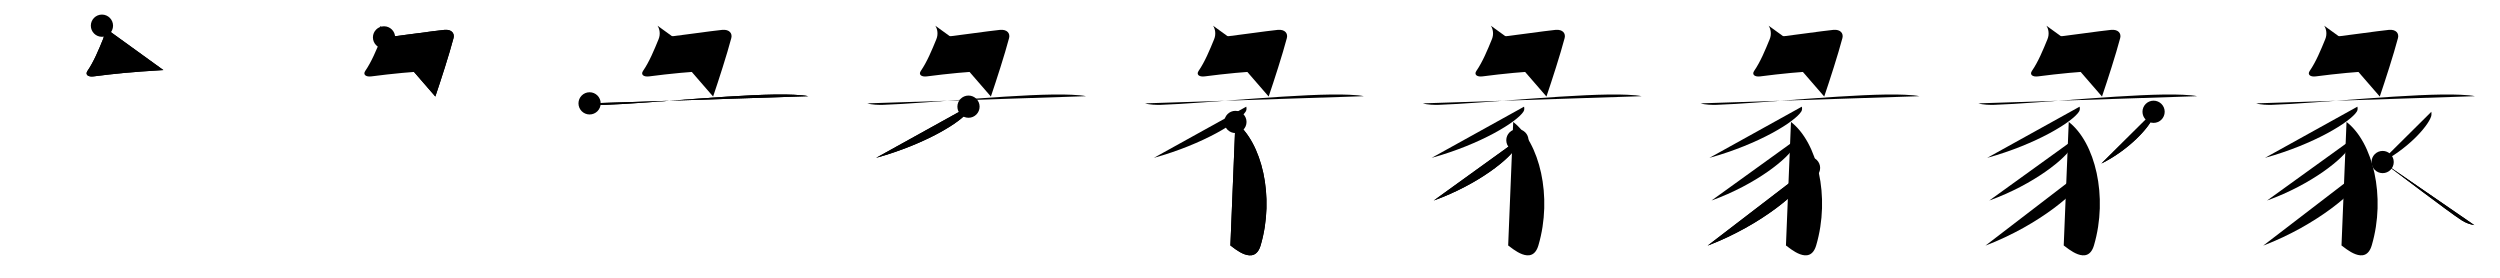 <svg class="stroke_order_diagram--svg_container_for_518662a6d5dda79658000e48" style="height: 100px; width: 900px;" viewbox="0 0 900 100"><desc>Created with Snap</desc><defs></defs><line class="stroke_order_diagram--bounding_box" x1="1" x2="899" y1="1" y2="1"></line><line class="stroke_order_diagram--bounding_box" x1="1" x2="1" y1="1" y2="99"></line><line class="stroke_order_diagram--bounding_box" x1="1" x2="899" y1="99" y2="99"></line><line class="stroke_order_diagram--guide_line" x1="0" x2="900" y1="50" y2="50"></line><line class="stroke_order_diagram--guide_line" x1="50" x2="50" y1="1" y2="99"></line><line class="stroke_order_diagram--bounding_box" x1="99" x2="99" y1="1" y2="99"></line><path class="stroke_order_diagram--current_path" d="M40.7,13.25c0.79,1.19,1.12,3.07,0.4,4.84C39.5,22,37.75,26.25,35.5,29.52c-0.94,1.37,0.25,2.23,2.18,1.98c8.03-1.02,13.19-1.55,25.13-2.28" id="kvg:05f56-s1" kvg:type="㇗" transform="matrix(1,0,0,1,-4,-4)" xmlns:kvg="http://kanjivg.tagaini.net"></path><path class="stroke_order_diagram--current_path" d="M40.7,13.25c0.79,1.19,1.12,3.07,0.4,4.84C39.5,22,37.75,26.25,35.5,29.52c-0.94,1.37,0.25,2.23,2.18,1.98c8.03-1.02,13.19-1.55,25.13-2.28" id="Ske2h99gni" kvg:type="㇗" transform="matrix(1,0,0,1,-4,-4)" xmlns:kvg="http://kanjivg.tagaini.net"></path><circle class="stroke_order_diagram--path_start" cx="40.7" cy="13.25" r="4" transform="matrix(1,0,0,1,-4,-4)"></circle><line class="stroke_order_diagram--guide_line" x1="150" x2="150" y1="1" y2="99"></line><line class="stroke_order_diagram--bounding_box" x1="199" x2="199" y1="1" y2="99"></line><path class="stroke_order_diagram--existing_path" d="M40.7,13.25c0.79,1.19,1.12,3.07,0.4,4.84C39.5,22,37.75,26.25,35.5,29.52c-0.94,1.37,0.25,2.23,2.18,1.98c8.03-1.02,13.19-1.55,25.13-2.28" id="Ske2h99gnl" kvg:type="㇗" transform="matrix(1,0,0,1,96,-4)" xmlns:kvg="http://kanjivg.tagaini.net"></path><path class="stroke_order_diagram--current_path" d="M42.25,17.46c3.44-0.23,18.63-2.44,21.77-2.71c2.61-0.23,3.68,1.31,3.25,2.95c-1.61,6.08-4.52,15.05-6.55,21.05" id="kvg:05f56-s2" kvg:type="㇕" transform="matrix(1,0,0,1,96,-4)" xmlns:kvg="http://kanjivg.tagaini.net"></path><path class="stroke_order_diagram--current_path" d="M42.25,17.46c3.44-0.23,18.63-2.44,21.77-2.71c2.61-0.23,3.68,1.31,3.25,2.95c-1.61,6.08-4.52,15.05-6.55,21.05" id="Ske2h99gnn" kvg:type="㇕" transform="matrix(1,0,0,1,96,-4)" xmlns:kvg="http://kanjivg.tagaini.net"></path><circle class="stroke_order_diagram--path_start" cx="42.25" cy="17.46" r="4" transform="matrix(1,0,0,1,96,-4)"></circle><line class="stroke_order_diagram--guide_line" x1="250" x2="250" y1="1" y2="99"></line><line class="stroke_order_diagram--bounding_box" x1="299" x2="299" y1="1" y2="99"></line><path class="stroke_order_diagram--existing_path" d="M40.7,13.25c0.79,1.19,1.12,3.07,0.4,4.84C39.5,22,37.75,26.25,35.5,29.52c-0.94,1.37,0.25,2.23,2.18,1.98c8.03-1.02,13.19-1.55,25.13-2.28" id="Ske2h99gnq" kvg:type="㇗" transform="matrix(1,0,0,1,196,-4)" xmlns:kvg="http://kanjivg.tagaini.net"></path><path class="stroke_order_diagram--existing_path" d="M42.25,17.46c3.44-0.23,18.63-2.44,21.77-2.71c2.61-0.23,3.68,1.31,3.25,2.95c-1.61,6.08-4.52,15.05-6.55,21.05" id="Ske2h99gnr" kvg:type="㇕" transform="matrix(1,0,0,1,196,-4)" xmlns:kvg="http://kanjivg.tagaini.net"></path><path class="stroke_order_diagram--current_path" d="M16.25,41.21c1.49,0.53,4.22,0.58,5.71,0.53c15.79-0.49,52.18-4.38,67.82-3.63c2.48,0.12,3.97,0.25,5.22,0.52" id="kvg:05f56-s3" kvg:type="㇐" transform="matrix(1,0,0,1,196,-4)" xmlns:kvg="http://kanjivg.tagaini.net"></path><path class="stroke_order_diagram--current_path" d="M16.25,41.21c1.49,0.53,4.22,0.58,5.71,0.53c15.79-0.49,52.18-4.38,67.82-3.63c2.48,0.12,3.97,0.25,5.22,0.52" id="Ske2h99gnt" kvg:type="㇐" transform="matrix(1,0,0,1,196,-4)" xmlns:kvg="http://kanjivg.tagaini.net"></path><circle class="stroke_order_diagram--path_start" cx="16.25" cy="41.21" r="4" transform="matrix(1,0,0,1,196,-4)"></circle><line class="stroke_order_diagram--guide_line" x1="350" x2="350" y1="1" y2="99"></line><line class="stroke_order_diagram--bounding_box" x1="399" x2="399" y1="1" y2="99"></line><path class="stroke_order_diagram--existing_path" d="M40.7,13.25c0.79,1.19,1.12,3.07,0.4,4.84C39.5,22,37.75,26.25,35.5,29.52c-0.94,1.37,0.25,2.23,2.18,1.98c8.03-1.02,13.19-1.55,25.13-2.28" id="Ske2h99gnw" kvg:type="㇗" transform="matrix(1,0,0,1,296,-4)" xmlns:kvg="http://kanjivg.tagaini.net"></path><path class="stroke_order_diagram--existing_path" d="M42.25,17.46c3.44-0.23,18.63-2.44,21.77-2.71c2.61-0.23,3.68,1.31,3.25,2.95c-1.61,6.08-4.52,15.05-6.55,21.05" id="Ske2h99gnx" kvg:type="㇕" transform="matrix(1,0,0,1,296,-4)" xmlns:kvg="http://kanjivg.tagaini.net"></path><path class="stroke_order_diagram--existing_path" d="M16.25,41.21c1.49,0.53,4.22,0.58,5.71,0.53c15.79-0.49,52.18-4.38,67.82-3.63c2.48,0.12,3.97,0.25,5.22,0.52" id="Ske2h99gny" kvg:type="㇐" transform="matrix(1,0,0,1,296,-4)" xmlns:kvg="http://kanjivg.tagaini.net"></path><path class="stroke_order_diagram--current_path" d="M52.66,42.4c0.09,0.43,0.2,1.12-0.19,1.74c-2.27,3.68-15.28,11.75-33.08,16.69" id="kvg:05f56-s4" kvg:type="㇒" transform="matrix(1,0,0,1,296,-4)" xmlns:kvg="http://kanjivg.tagaini.net"></path><path class="stroke_order_diagram--current_path" d="M52.66,42.4c0.09,0.43,0.2,1.12-0.19,1.74c-2.27,3.68-15.28,11.75-33.08,16.69" id="Ske2h99gn10" kvg:type="㇒" transform="matrix(1,0,0,1,296,-4)" xmlns:kvg="http://kanjivg.tagaini.net"></path><circle class="stroke_order_diagram--path_start" cx="52.66" cy="42.4" r="4" transform="matrix(1,0,0,1,296,-4)"></circle><line class="stroke_order_diagram--guide_line" x1="450" x2="450" y1="1" y2="99"></line><line class="stroke_order_diagram--bounding_box" x1="499" x2="499" y1="1" y2="99"></line><path class="stroke_order_diagram--existing_path" d="M40.7,13.25c0.79,1.19,1.12,3.07,0.4,4.84C39.5,22,37.75,26.25,35.5,29.52c-0.94,1.37,0.25,2.23,2.18,1.98c8.03-1.02,13.19-1.55,25.13-2.28" id="Ske2h99gn13" kvg:type="㇗" transform="matrix(1,0,0,1,396,-4)" xmlns:kvg="http://kanjivg.tagaini.net"></path><path class="stroke_order_diagram--existing_path" d="M42.25,17.46c3.44-0.23,18.63-2.44,21.77-2.71c2.61-0.23,3.68,1.31,3.25,2.95c-1.61,6.08-4.52,15.05-6.55,21.05" id="Ske2h99gn14" kvg:type="㇕" transform="matrix(1,0,0,1,396,-4)" xmlns:kvg="http://kanjivg.tagaini.net"></path><path class="stroke_order_diagram--existing_path" d="M16.25,41.21c1.49,0.53,4.22,0.58,5.71,0.53c15.79-0.49,52.18-4.38,67.82-3.63c2.48,0.12,3.97,0.25,5.22,0.52" id="Ske2h99gn15" kvg:type="㇐" transform="matrix(1,0,0,1,396,-4)" xmlns:kvg="http://kanjivg.tagaini.net"></path><path class="stroke_order_diagram--existing_path" d="M52.66,42.4c0.09,0.43,0.2,1.12-0.19,1.74c-2.27,3.68-15.28,11.75-33.08,16.69" id="Ske2h99gn16" kvg:type="㇒" transform="matrix(1,0,0,1,396,-4)" xmlns:kvg="http://kanjivg.tagaini.net"></path><path class="stroke_order_diagram--current_path" d="M48.75,47.9c9.5,7.35,14.25,26.85,9.08,44.42c-2.25,7.66-9.64,0.86-10.89,0.05" id="kvg:05f56-s5" kvg:type="㇚" transform="matrix(1,0,0,1,396,-4)" xmlns:kvg="http://kanjivg.tagaini.net"></path><path class="stroke_order_diagram--current_path" d="M48.75,47.9c9.5,7.35,14.25,26.85,9.08,44.42c-2.25,7.66-9.64,0.86-10.89,0.05" id="Ske2h99gn18" kvg:type="㇚" transform="matrix(1,0,0,1,396,-4)" xmlns:kvg="http://kanjivg.tagaini.net"></path><circle class="stroke_order_diagram--path_start" cx="48.75" cy="47.9" r="4" transform="matrix(1,0,0,1,396,-4)"></circle><line class="stroke_order_diagram--guide_line" x1="550" x2="550" y1="1" y2="99"></line><line class="stroke_order_diagram--bounding_box" x1="599" x2="599" y1="1" y2="99"></line><path class="stroke_order_diagram--existing_path" d="M40.7,13.25c0.79,1.19,1.12,3.07,0.4,4.84C39.5,22,37.75,26.25,35.5,29.52c-0.94,1.37,0.25,2.23,2.18,1.98c8.03-1.02,13.19-1.55,25.13-2.28" id="Ske2h99gn1b" kvg:type="㇗" transform="matrix(1,0,0,1,496,-4)" xmlns:kvg="http://kanjivg.tagaini.net"></path><path class="stroke_order_diagram--existing_path" d="M42.25,17.46c3.44-0.23,18.63-2.44,21.77-2.71c2.61-0.23,3.68,1.31,3.25,2.95c-1.61,6.08-4.52,15.05-6.55,21.05" id="Ske2h99gn1c" kvg:type="㇕" transform="matrix(1,0,0,1,496,-4)" xmlns:kvg="http://kanjivg.tagaini.net"></path><path class="stroke_order_diagram--existing_path" d="M16.25,41.21c1.49,0.53,4.22,0.58,5.71,0.53c15.79-0.49,52.18-4.38,67.82-3.63c2.48,0.12,3.97,0.25,5.22,0.52" id="Ske2h99gn1d" kvg:type="㇐" transform="matrix(1,0,0,1,496,-4)" xmlns:kvg="http://kanjivg.tagaini.net"></path><path class="stroke_order_diagram--existing_path" d="M52.66,42.4c0.09,0.43,0.2,1.12-0.19,1.74c-2.27,3.68-15.28,11.75-33.08,16.69" id="Ske2h99gn1e" kvg:type="㇒" transform="matrix(1,0,0,1,496,-4)" xmlns:kvg="http://kanjivg.tagaini.net"></path><path class="stroke_order_diagram--existing_path" d="M48.75,47.9c9.5,7.35,14.25,26.85,9.08,44.42c-2.25,7.66-9.64,0.86-10.89,0.05" id="Ske2h99gn1f" kvg:type="㇚" transform="matrix(1,0,0,1,496,-4)" xmlns:kvg="http://kanjivg.tagaini.net"></path><path class="stroke_order_diagram--current_path" d="M50.26,54.48c0.08,0.51,0.18,1.32-0.17,2.05c-2.05,4.33-13.83,13.83-29.95,19.66" id="kvg:05f56-s6" kvg:type="㇒" transform="matrix(1,0,0,1,496,-4)" xmlns:kvg="http://kanjivg.tagaini.net"></path><path class="stroke_order_diagram--current_path" d="M50.26,54.48c0.08,0.51,0.18,1.32-0.17,2.05c-2.05,4.33-13.83,13.83-29.95,19.66" id="Ske2h99gn1h" kvg:type="㇒" transform="matrix(1,0,0,1,496,-4)" xmlns:kvg="http://kanjivg.tagaini.net"></path><circle class="stroke_order_diagram--path_start" cx="50.26" cy="54.48" r="4" transform="matrix(1,0,0,1,496,-4)"></circle><line class="stroke_order_diagram--guide_line" x1="650" x2="650" y1="1" y2="99"></line><line class="stroke_order_diagram--bounding_box" x1="699" x2="699" y1="1" y2="99"></line><path class="stroke_order_diagram--existing_path" d="M40.7,13.25c0.79,1.19,1.12,3.07,0.4,4.84C39.5,22,37.75,26.25,35.5,29.52c-0.94,1.37,0.25,2.23,2.18,1.98c8.03-1.02,13.19-1.55,25.13-2.28" id="Ske2h99gn1k" kvg:type="㇗" transform="matrix(1,0,0,1,596,-4)" xmlns:kvg="http://kanjivg.tagaini.net"></path><path class="stroke_order_diagram--existing_path" d="M42.25,17.46c3.44-0.23,18.63-2.44,21.77-2.71c2.61-0.23,3.68,1.31,3.25,2.95c-1.61,6.08-4.52,15.05-6.55,21.05" id="Ske2h99gn1l" kvg:type="㇕" transform="matrix(1,0,0,1,596,-4)" xmlns:kvg="http://kanjivg.tagaini.net"></path><path class="stroke_order_diagram--existing_path" d="M16.25,41.21c1.49,0.53,4.22,0.58,5.71,0.53c15.79-0.49,52.18-4.38,67.82-3.63c2.48,0.12,3.97,0.25,5.22,0.52" id="Ske2h99gn1m" kvg:type="㇐" transform="matrix(1,0,0,1,596,-4)" xmlns:kvg="http://kanjivg.tagaini.net"></path><path class="stroke_order_diagram--existing_path" d="M52.66,42.4c0.09,0.43,0.2,1.12-0.19,1.74c-2.27,3.68-15.28,11.75-33.08,16.69" id="Ske2h99gn1n" kvg:type="㇒" transform="matrix(1,0,0,1,596,-4)" xmlns:kvg="http://kanjivg.tagaini.net"></path><path class="stroke_order_diagram--existing_path" d="M48.75,47.9c9.5,7.35,14.25,26.85,9.08,44.42c-2.25,7.66-9.64,0.86-10.89,0.05" id="Ske2h99gn1o" kvg:type="㇚" transform="matrix(1,0,0,1,596,-4)" xmlns:kvg="http://kanjivg.tagaini.net"></path><path class="stroke_order_diagram--existing_path" d="M50.26,54.48c0.08,0.51,0.18,1.32-0.17,2.05c-2.05,4.33-13.83,13.83-29.95,19.66" id="Ske2h99gn1p" kvg:type="㇒" transform="matrix(1,0,0,1,596,-4)" xmlns:kvg="http://kanjivg.tagaini.net"></path><path class="stroke_order_diagram--current_path" d="M55.25,64.45c0.1,0.66,0.22,1.7-0.21,2.65c-2.49,5.58-16.76,17.83-36.29,25.33" id="kvg:05f56-s7" kvg:type="㇒" transform="matrix(1,0,0,1,596,-4)" xmlns:kvg="http://kanjivg.tagaini.net"></path><path class="stroke_order_diagram--current_path" d="M55.25,64.45c0.1,0.66,0.22,1.7-0.21,2.65c-2.49,5.58-16.76,17.83-36.29,25.33" id="Ske2h99gn1r" kvg:type="㇒" transform="matrix(1,0,0,1,596,-4)" xmlns:kvg="http://kanjivg.tagaini.net"></path><circle class="stroke_order_diagram--path_start" cx="55.25" cy="64.45" r="4" transform="matrix(1,0,0,1,596,-4)"></circle><line class="stroke_order_diagram--guide_line" x1="750" x2="750" y1="1" y2="99"></line><line class="stroke_order_diagram--bounding_box" x1="799" x2="799" y1="1" y2="99"></line><path class="stroke_order_diagram--existing_path" d="M40.7,13.25c0.79,1.19,1.12,3.07,0.4,4.84C39.5,22,37.75,26.25,35.5,29.52c-0.94,1.37,0.25,2.23,2.18,1.98c8.03-1.02,13.19-1.55,25.13-2.28" id="Ske2h99gn1u" kvg:type="㇗" transform="matrix(1,0,0,1,696,-4)" xmlns:kvg="http://kanjivg.tagaini.net"></path><path class="stroke_order_diagram--existing_path" d="M42.25,17.46c3.44-0.23,18.63-2.44,21.77-2.71c2.61-0.23,3.68,1.31,3.25,2.95c-1.61,6.08-4.52,15.05-6.55,21.05" id="Ske2h99gn1v" kvg:type="㇕" transform="matrix(1,0,0,1,696,-4)" xmlns:kvg="http://kanjivg.tagaini.net"></path><path class="stroke_order_diagram--existing_path" d="M16.25,41.21c1.49,0.53,4.22,0.58,5.71,0.53c15.79-0.49,52.18-4.38,67.82-3.63c2.48,0.12,3.97,0.25,5.22,0.52" id="Ske2h99gn1w" kvg:type="㇐" transform="matrix(1,0,0,1,696,-4)" xmlns:kvg="http://kanjivg.tagaini.net"></path><path class="stroke_order_diagram--existing_path" d="M52.66,42.4c0.09,0.43,0.2,1.12-0.19,1.74c-2.27,3.68-15.28,11.75-33.08,16.69" id="Ske2h99gn1x" kvg:type="㇒" transform="matrix(1,0,0,1,696,-4)" xmlns:kvg="http://kanjivg.tagaini.net"></path><path class="stroke_order_diagram--existing_path" d="M48.75,47.9c9.5,7.35,14.25,26.85,9.08,44.42c-2.25,7.66-9.64,0.86-10.89,0.05" id="Ske2h99gn1y" kvg:type="㇚" transform="matrix(1,0,0,1,696,-4)" xmlns:kvg="http://kanjivg.tagaini.net"></path><path class="stroke_order_diagram--existing_path" d="M50.26,54.48c0.08,0.51,0.18,1.32-0.17,2.05c-2.05,4.33-13.83,13.83-29.95,19.66" id="Ske2h99gn1z" kvg:type="㇒" transform="matrix(1,0,0,1,696,-4)" xmlns:kvg="http://kanjivg.tagaini.net"></path><path class="stroke_order_diagram--existing_path" d="M55.25,64.45c0.1,0.66,0.22,1.7-0.21,2.65c-2.49,5.58-16.76,17.83-36.29,25.33" id="Ske2h99gn20" kvg:type="㇒" transform="matrix(1,0,0,1,696,-4)" xmlns:kvg="http://kanjivg.tagaini.net"></path><path class="stroke_order_diagram--current_path" d="M79.29,44.24c0.05,0.44,0.11,1.13-0.11,1.76c-1.28,3.72-8.63,11.88-18.69,16.88" id="kvg:05f56-s8" kvg:type="㇒" transform="matrix(1,0,0,1,696,-4)" xmlns:kvg="http://kanjivg.tagaini.net"></path><path class="stroke_order_diagram--current_path" d="M79.29,44.24c0.05,0.44,0.11,1.13-0.11,1.76c-1.28,3.72-8.63,11.88-18.69,16.88" id="Ske2h99gn22" kvg:type="㇒" transform="matrix(1,0,0,1,696,-4)" xmlns:kvg="http://kanjivg.tagaini.net"></path><circle class="stroke_order_diagram--path_start" cx="79.29" cy="44.24" r="4" transform="matrix(1,0,0,1,696,-4)"></circle><line class="stroke_order_diagram--guide_line" x1="850" x2="850" y1="1" y2="99"></line><line class="stroke_order_diagram--bounding_box" x1="899" x2="899" y1="1" y2="99"></line><path class="stroke_order_diagram--existing_path" d="M40.7,13.25c0.79,1.19,1.12,3.07,0.4,4.84C39.5,22,37.75,26.25,35.5,29.52c-0.94,1.37,0.25,2.23,2.18,1.98c8.03-1.02,13.19-1.55,25.13-2.28" id="Ske2h99gn25" kvg:type="㇗" transform="matrix(1,0,0,1,796,-4)" xmlns:kvg="http://kanjivg.tagaini.net"></path><path class="stroke_order_diagram--existing_path" d="M42.25,17.46c3.44-0.23,18.63-2.44,21.77-2.71c2.61-0.23,3.68,1.31,3.25,2.95c-1.61,6.08-4.52,15.05-6.55,21.05" id="Ske2h99gn26" kvg:type="㇕" transform="matrix(1,0,0,1,796,-4)" xmlns:kvg="http://kanjivg.tagaini.net"></path><path class="stroke_order_diagram--existing_path" d="M16.25,41.21c1.49,0.53,4.22,0.58,5.71,0.53c15.79-0.49,52.18-4.38,67.82-3.63c2.48,0.12,3.97,0.25,5.22,0.52" id="Ske2h99gn27" kvg:type="㇐" transform="matrix(1,0,0,1,796,-4)" xmlns:kvg="http://kanjivg.tagaini.net"></path><path class="stroke_order_diagram--existing_path" d="M52.66,42.4c0.09,0.43,0.2,1.12-0.19,1.74c-2.27,3.68-15.28,11.75-33.08,16.69" id="Ske2h99gn28" kvg:type="㇒" transform="matrix(1,0,0,1,796,-4)" xmlns:kvg="http://kanjivg.tagaini.net"></path><path class="stroke_order_diagram--existing_path" d="M48.75,47.9c9.5,7.35,14.25,26.85,9.08,44.42c-2.25,7.66-9.64,0.86-10.89,0.05" id="Ske2h99gn29" kvg:type="㇚" transform="matrix(1,0,0,1,796,-4)" xmlns:kvg="http://kanjivg.tagaini.net"></path><path class="stroke_order_diagram--existing_path" d="M50.26,54.48c0.08,0.51,0.18,1.32-0.17,2.05c-2.05,4.33-13.83,13.83-29.95,19.66" id="Ske2h99gn2a" kvg:type="㇒" transform="matrix(1,0,0,1,796,-4)" xmlns:kvg="http://kanjivg.tagaini.net"></path><path class="stroke_order_diagram--existing_path" d="M55.25,64.45c0.1,0.66,0.22,1.7-0.21,2.65c-2.49,5.58-16.76,17.83-36.29,25.33" id="Ske2h99gn2b" kvg:type="㇒" transform="matrix(1,0,0,1,796,-4)" xmlns:kvg="http://kanjivg.tagaini.net"></path><path class="stroke_order_diagram--existing_path" d="M79.29,44.24c0.05,0.44,0.11,1.13-0.11,1.76c-1.28,3.72-8.63,11.88-18.69,16.88" id="Ske2h99gn2c" kvg:type="㇒" transform="matrix(1,0,0,1,796,-4)" xmlns:kvg="http://kanjivg.tagaini.net"></path><path class="stroke_order_diagram--current_path" d="M61.75,62.33c4.38,3.12,23.62,17.86,28.38,20.93c1.62,1.04,3,1.48,4.62,1.78" id="kvg:05f56-s9" kvg:type="㇏" transform="matrix(1,0,0,1,796,-4)" xmlns:kvg="http://kanjivg.tagaini.net"></path><path class="stroke_order_diagram--current_path" d="M61.75,62.33c4.38,3.12,23.62,17.86,28.38,20.93c1.62,1.04,3,1.48,4.62,1.78" id="Ske2h99gn2e" kvg:type="㇏" transform="matrix(1,0,0,1,796,-4)" xmlns:kvg="http://kanjivg.tagaini.net"></path><circle class="stroke_order_diagram--path_start" cx="61.75" cy="62.33" r="4" transform="matrix(1,0,0,1,796,-4)"></circle></svg>
